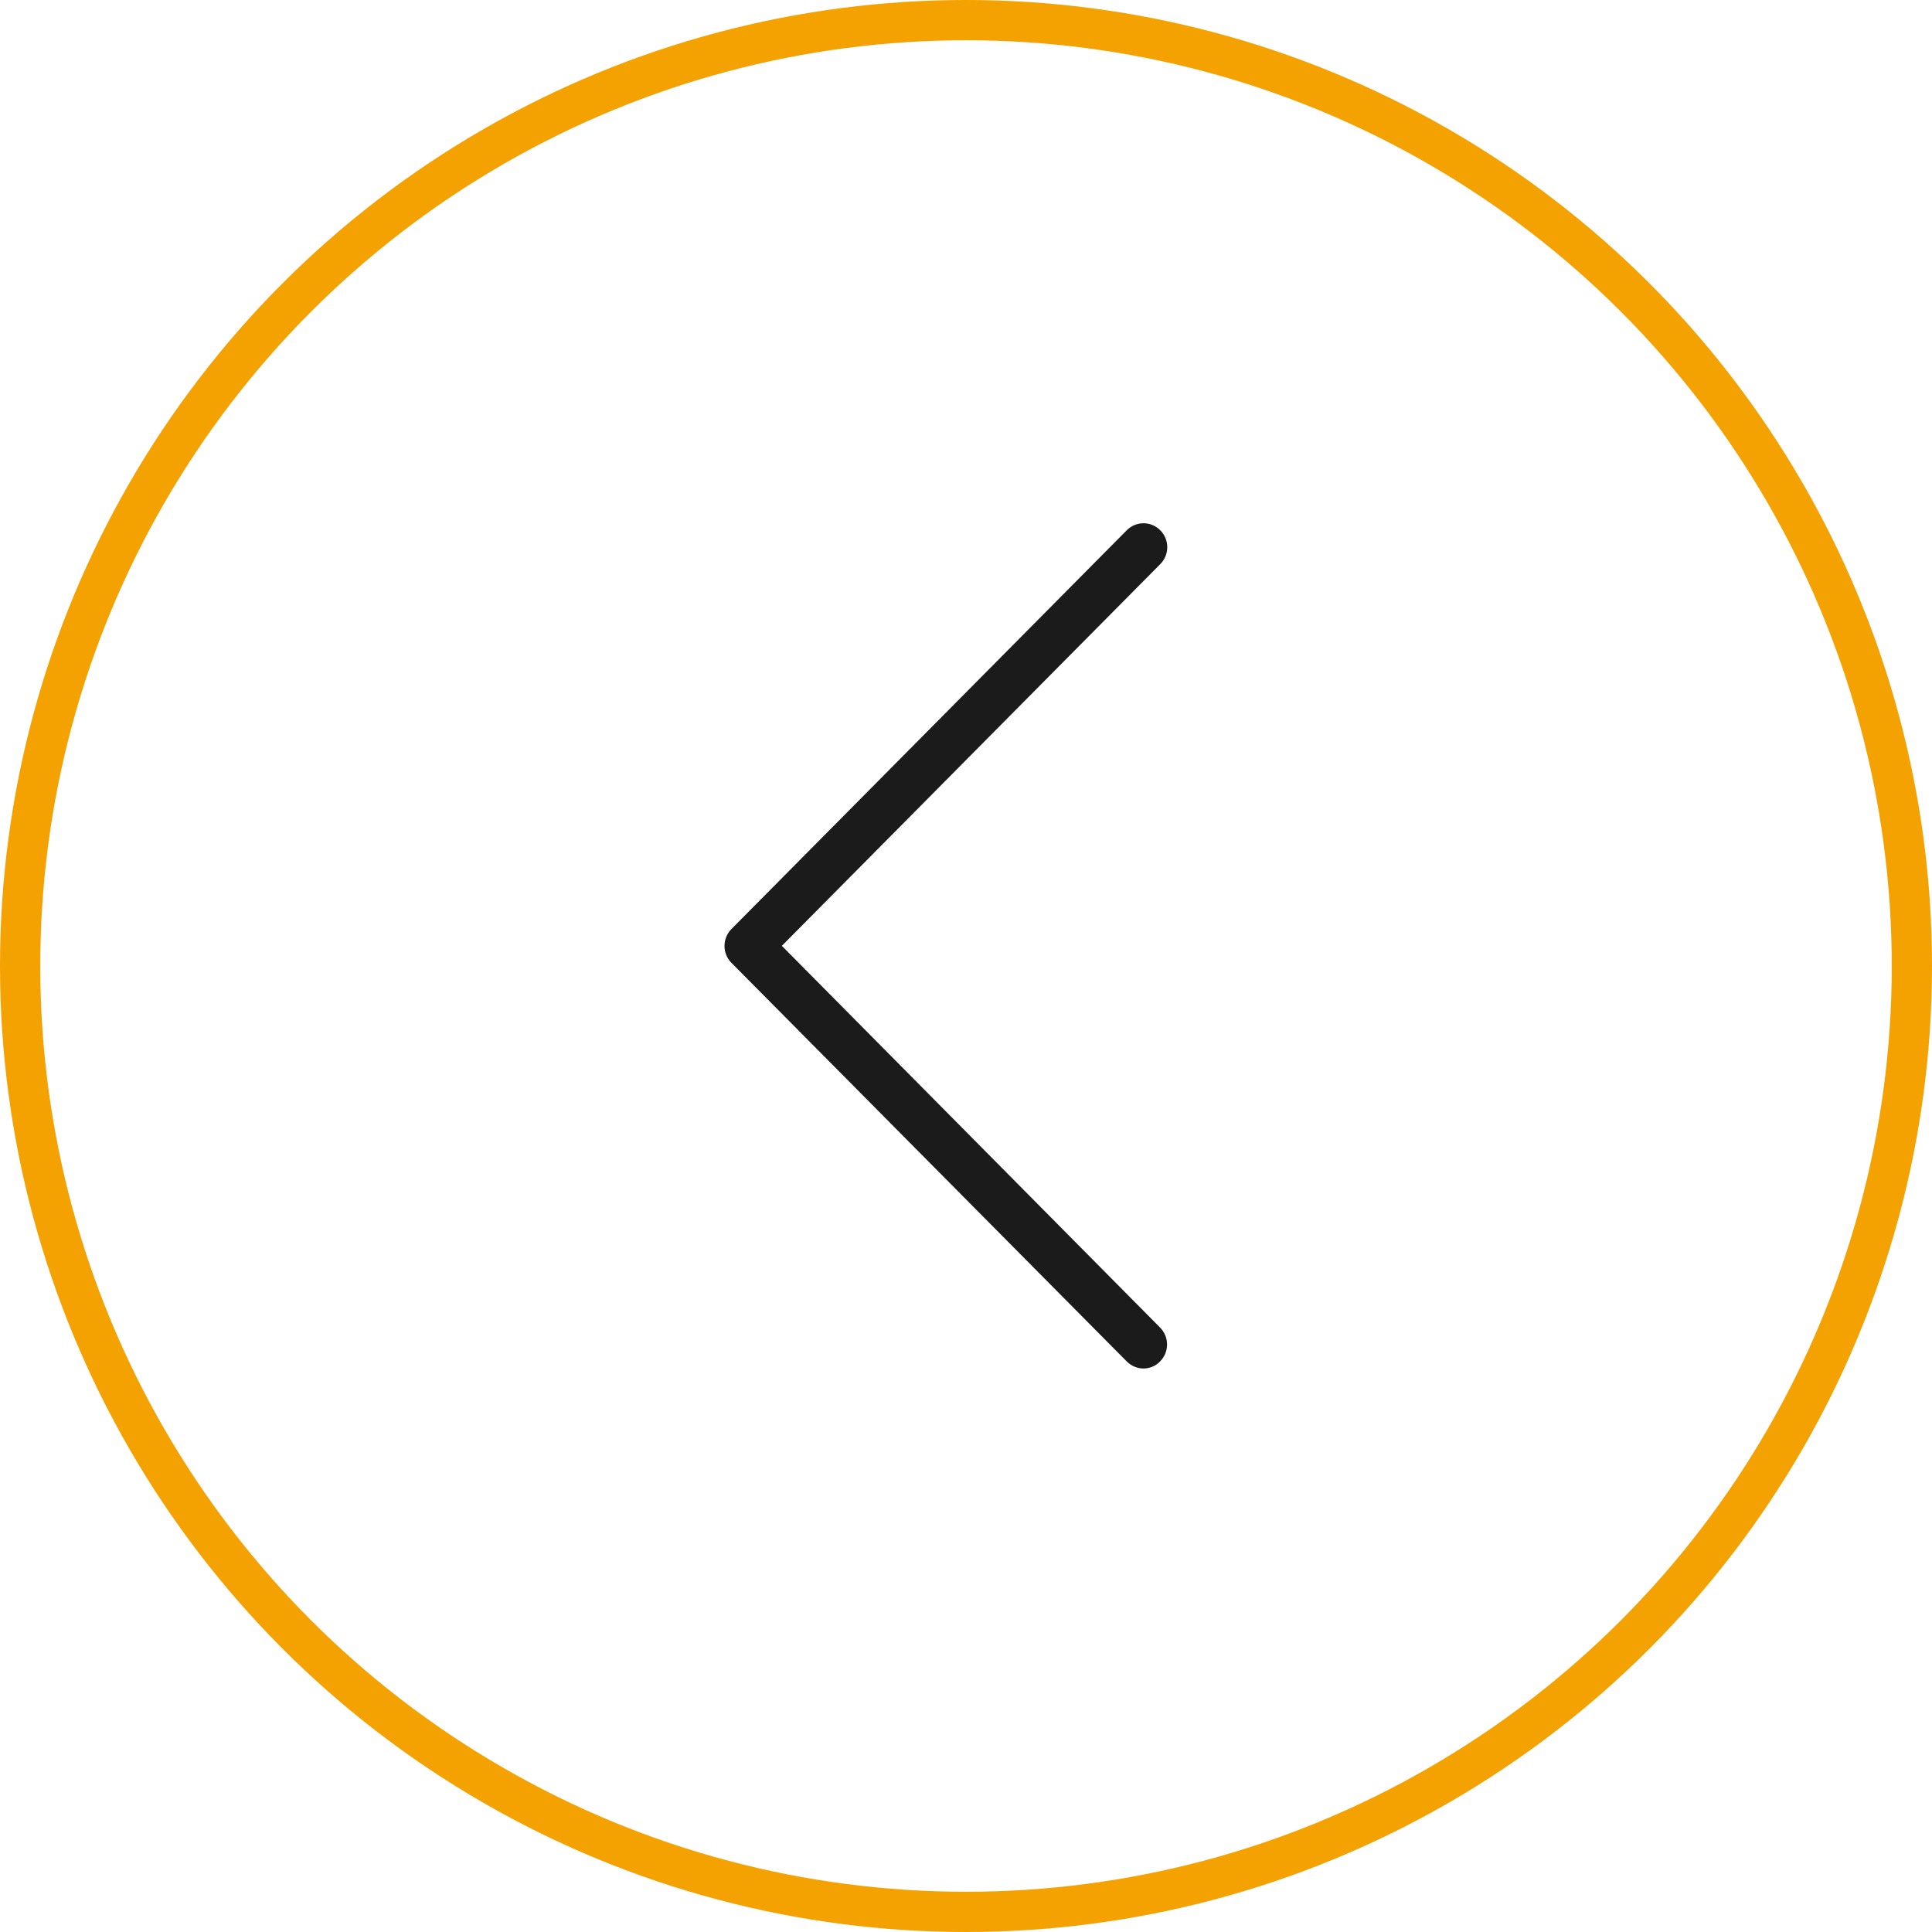 <svg width="48" height="48" viewBox="0 0 48 48" fill="none" xmlns="http://www.w3.org/2000/svg">
    <circle cx="24" cy="24" r="23.5" stroke="#F4A102"/>
    <path d="M19.425 23.499L28.827 14.015C29.058 13.782 29.058 13.408 28.827 13.175C28.595 12.942 28.225 12.942 27.993 13.175L18.173 23.081C17.942 23.315 17.942 23.689 18.173 23.922L27.993 33.824C28.107 33.938 28.259 34 28.408 34C28.556 34 28.709 33.943 28.822 33.824C29.053 33.591 29.053 33.217 28.822 32.983L19.425 23.499Z" fill="#1B1B1B"/>
</svg>
